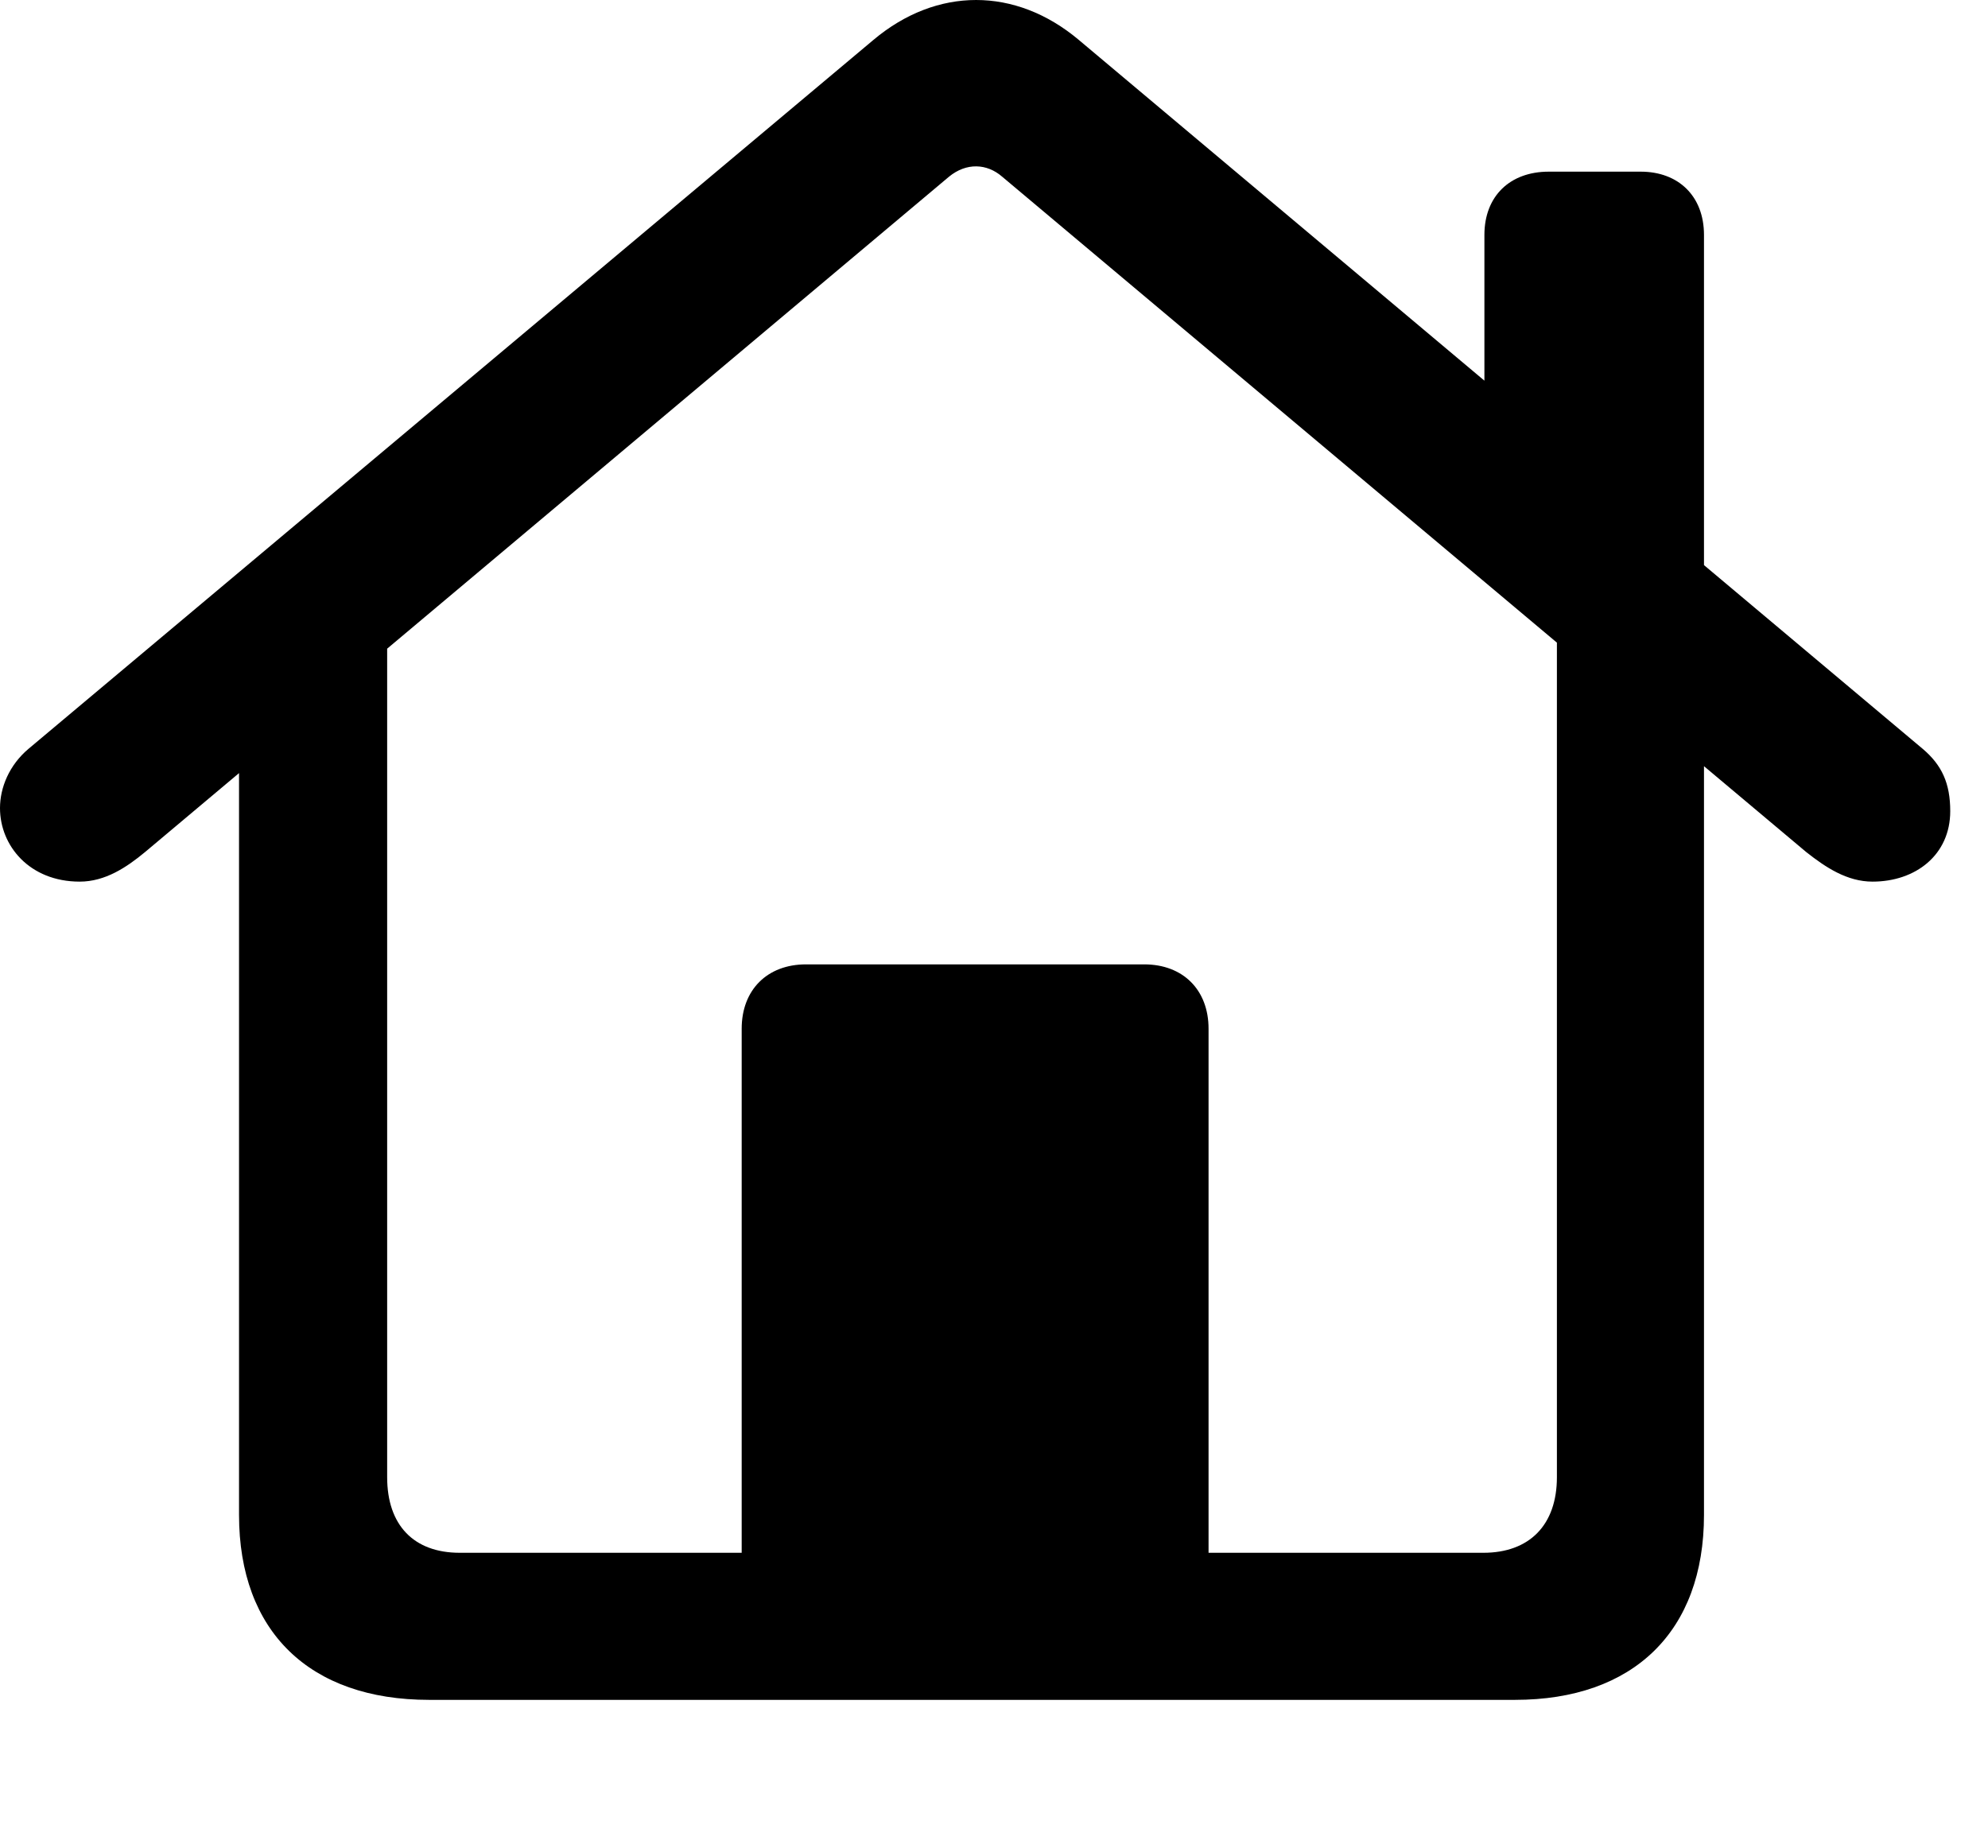 <svg version="1.1" xmlns="http://www.w3.org/2000/svg" xmlns:xlink="http://www.w3.org/1999/xlink" width="19.004" height="17.666" viewBox="0 0 19.004 17.666">
 <g>
  <rect height="17.666" opacity="0" width="19.004" x="0" y="0"/>
  <path d="M7.09 15.342L11.553 15.342L11.553 9.834C11.553 9.463 11.309 9.219 10.938 9.219L7.705 9.219C7.334 9.219 7.09 9.463 7.09 9.834ZM4.102 16.25L14.482 16.25C15.615 16.25 16.289 15.596 16.289 14.482L16.289 6.006L14.883 5.068L14.883 14.121C14.883 14.58 14.619 14.844 14.18 14.844L4.395 14.844C3.955 14.844 3.701 14.58 3.701 14.121L3.701 5.068L2.285 6.006L2.285 14.482C2.285 15.596 2.959 16.25 4.102 16.25ZM0 7.725C0 8.086 0.283 8.428 0.762 8.428C1.006 8.428 1.211 8.291 1.387 8.145L9.072 1.689C9.238 1.553 9.434 1.562 9.58 1.689L17.266 8.145C17.451 8.291 17.656 8.428 17.9 8.428C18.311 8.428 18.643 8.174 18.643 7.754C18.643 7.49 18.564 7.314 18.379 7.158L10.312 0.381C9.707-0.127 8.955-0.127 8.35 0.381L0.273 7.158C0.088 7.314 0 7.529 0 7.725ZM14.19 4.023L16.289 5.801L16.289 2.246C16.289 1.875 16.045 1.641 15.684 1.641L14.805 1.641C14.434 1.641 14.19 1.875 14.19 2.246Z" fill="currentColor"/>
 </g>
</svg>
